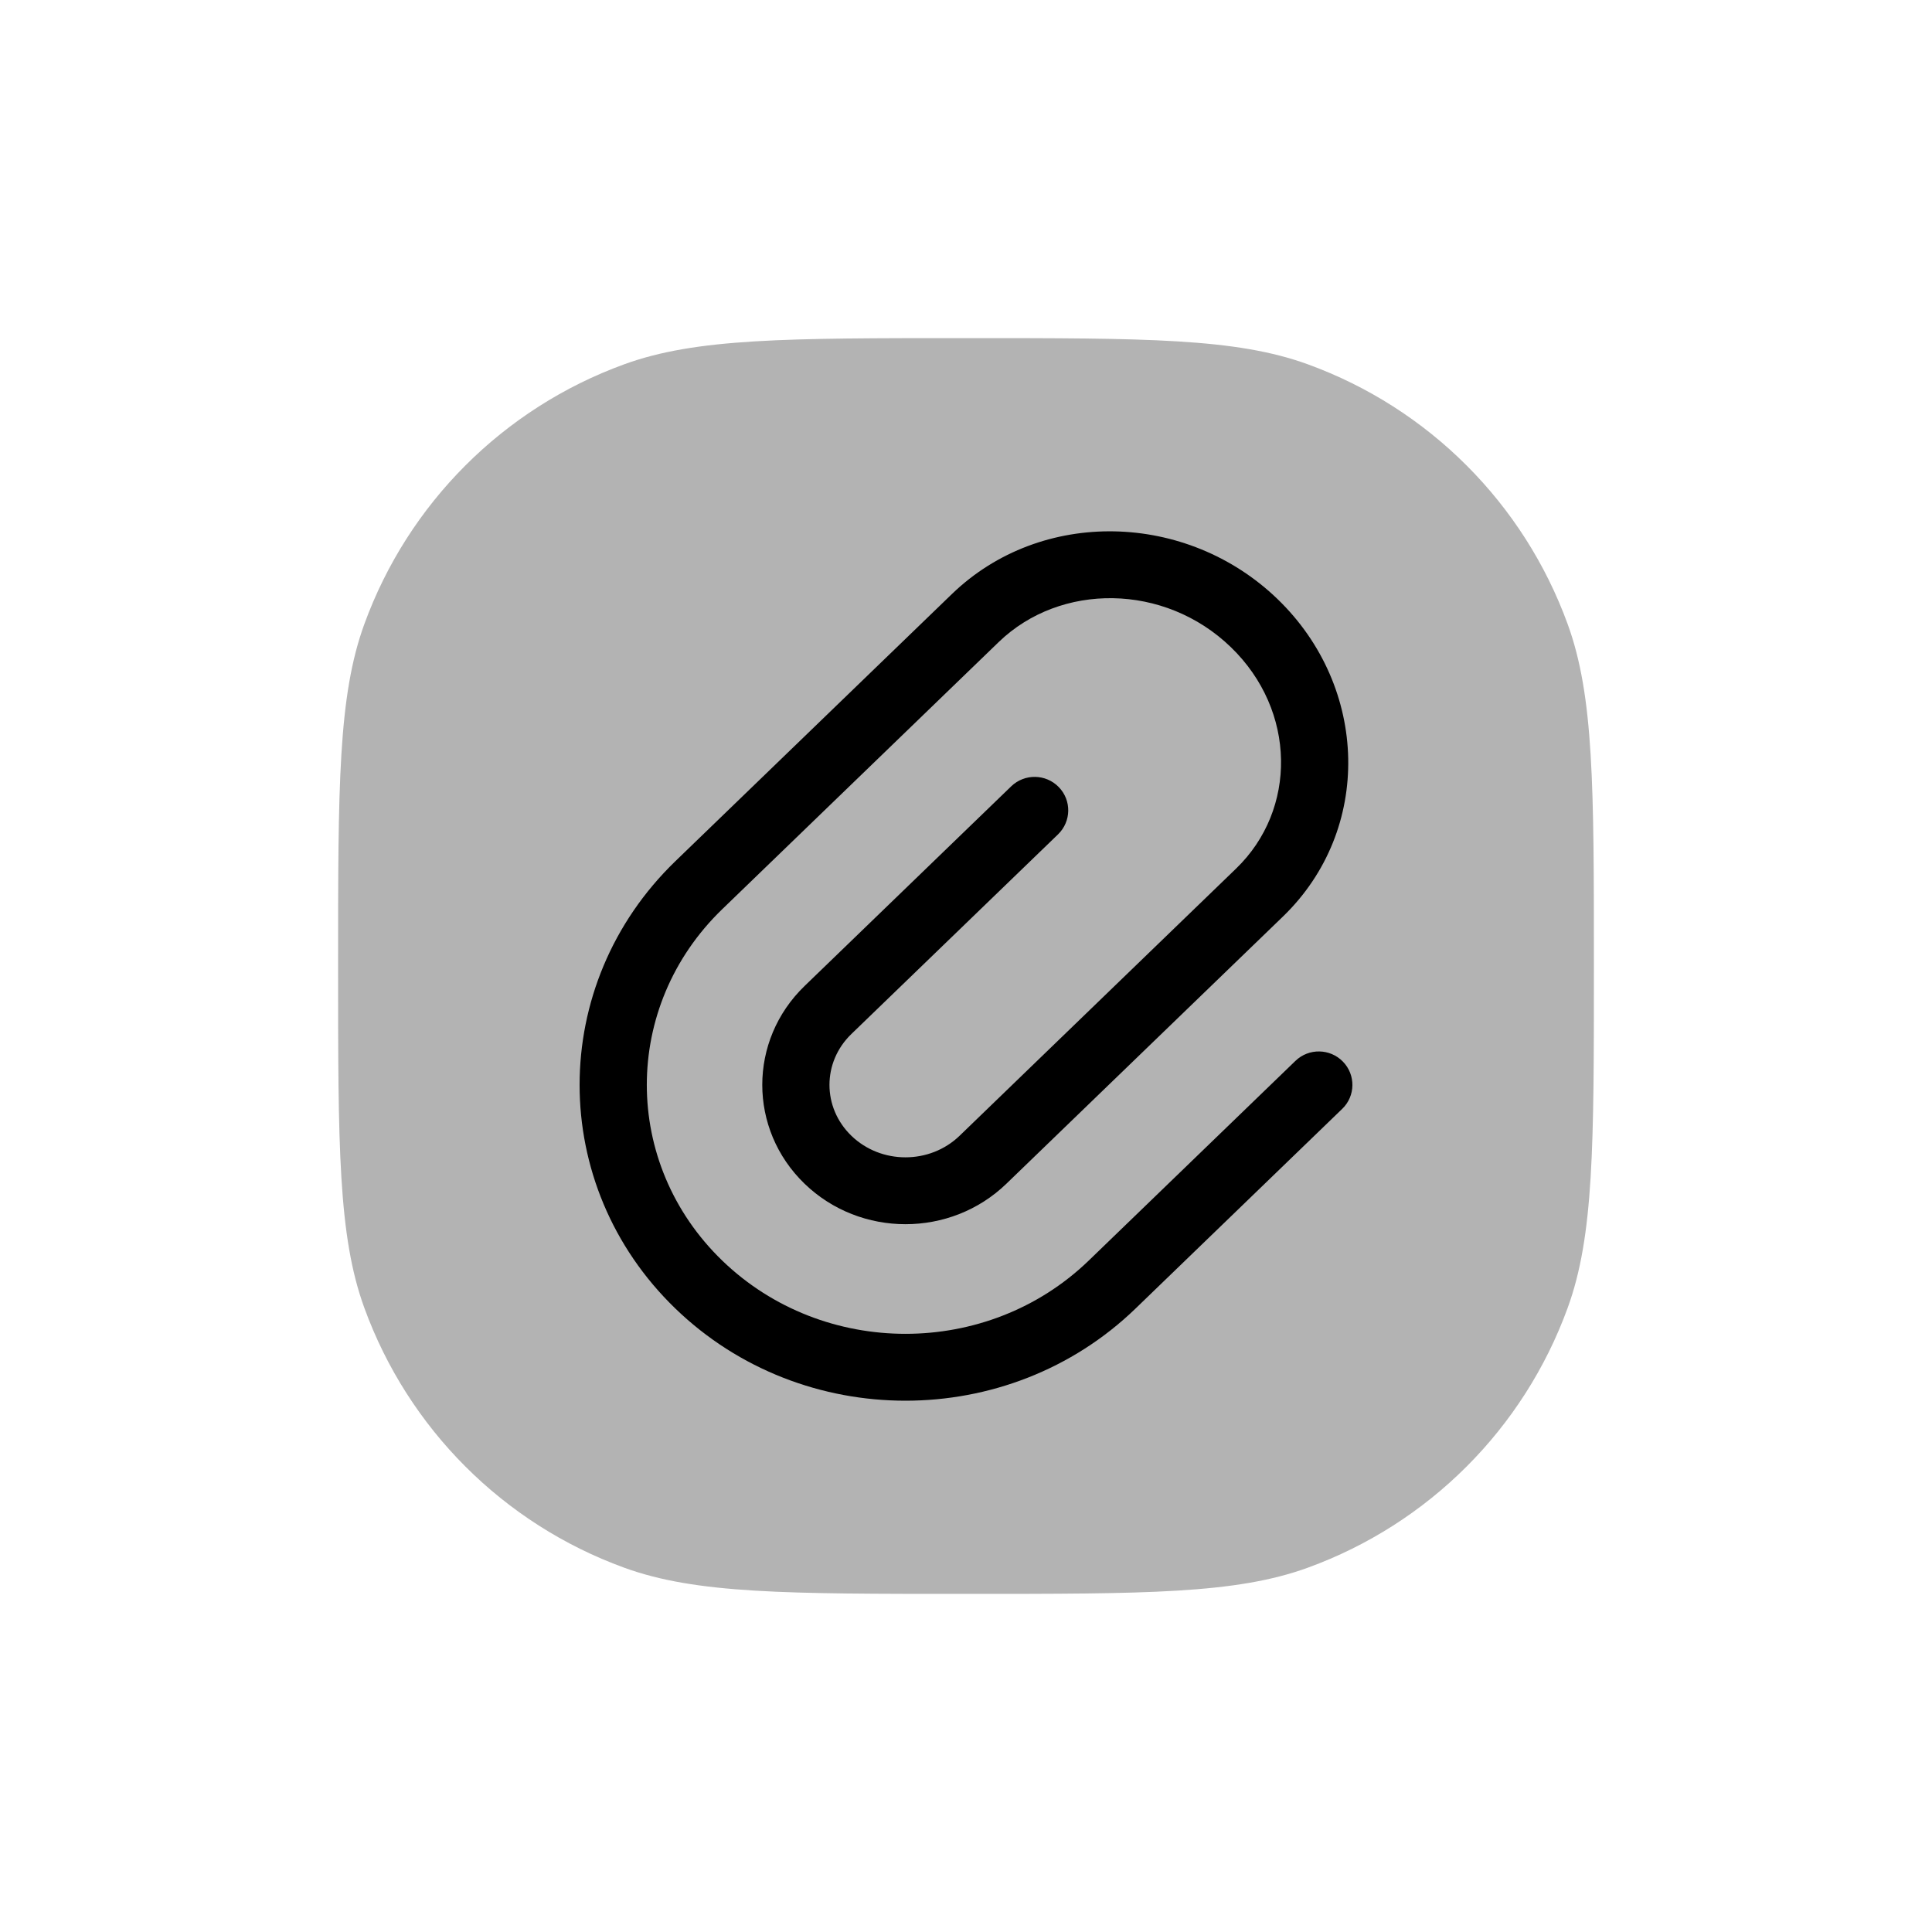 <svg width="40" height="40" viewBox="0 0 40 40" fill="none" xmlns="http://www.w3.org/2000/svg">
<path opacity="0.3" d="M20 33C16.275 33 14.413 33 12.922 32.457C10.422 31.547 8.453 29.578 7.543 27.078C7 25.587 7 23.725 7 20C7 16.275 7 14.413 7.543 12.922C8.453 10.422 10.422 8.453 12.922 7.543C14.413 7 16.275 7 20 7C23.725 7 25.587 7 27.078 7.543C29.578 8.453 31.547 10.422 32.457 12.922C33 14.413 33 16.275 33 20C33 23.725 33 25.587 32.457 27.078C31.547 29.578 29.578 31.547 27.078 32.457C25.587 33 23.725 33 20 33Z" fill="black"/>
<path d="M26.452 12.405C24.574 10.591 21.559 10.511 19.708 12.299L13.983 17.83C11.339 20.386 11.339 24.537 13.983 27.092C16.616 29.636 20.877 29.636 23.51 27.092L27.789 22.958C28.065 22.692 28.071 22.253 27.803 21.979C27.536 21.705 27.095 21.698 26.82 21.965L22.541 26.099C20.448 28.121 17.046 28.121 14.953 26.099C12.871 24.087 12.871 20.835 14.953 18.824L20.677 13.293C21.955 12.058 24.111 12.072 25.483 13.398C26.845 14.714 26.856 16.762 25.592 17.983L19.867 23.515C19.25 24.11 18.243 24.11 17.627 23.515C17.022 22.93 17.022 21.992 17.627 21.408L21.906 17.274C22.181 17.007 22.188 16.569 21.92 16.295C21.652 16.02 21.212 16.014 20.936 16.28L16.658 20.414C15.49 21.542 15.49 23.38 16.658 24.508C17.814 25.625 19.68 25.625 20.836 24.508L26.561 18.977C28.425 17.176 28.339 14.228 26.452 12.405Z" fill="black"/>
</svg>
